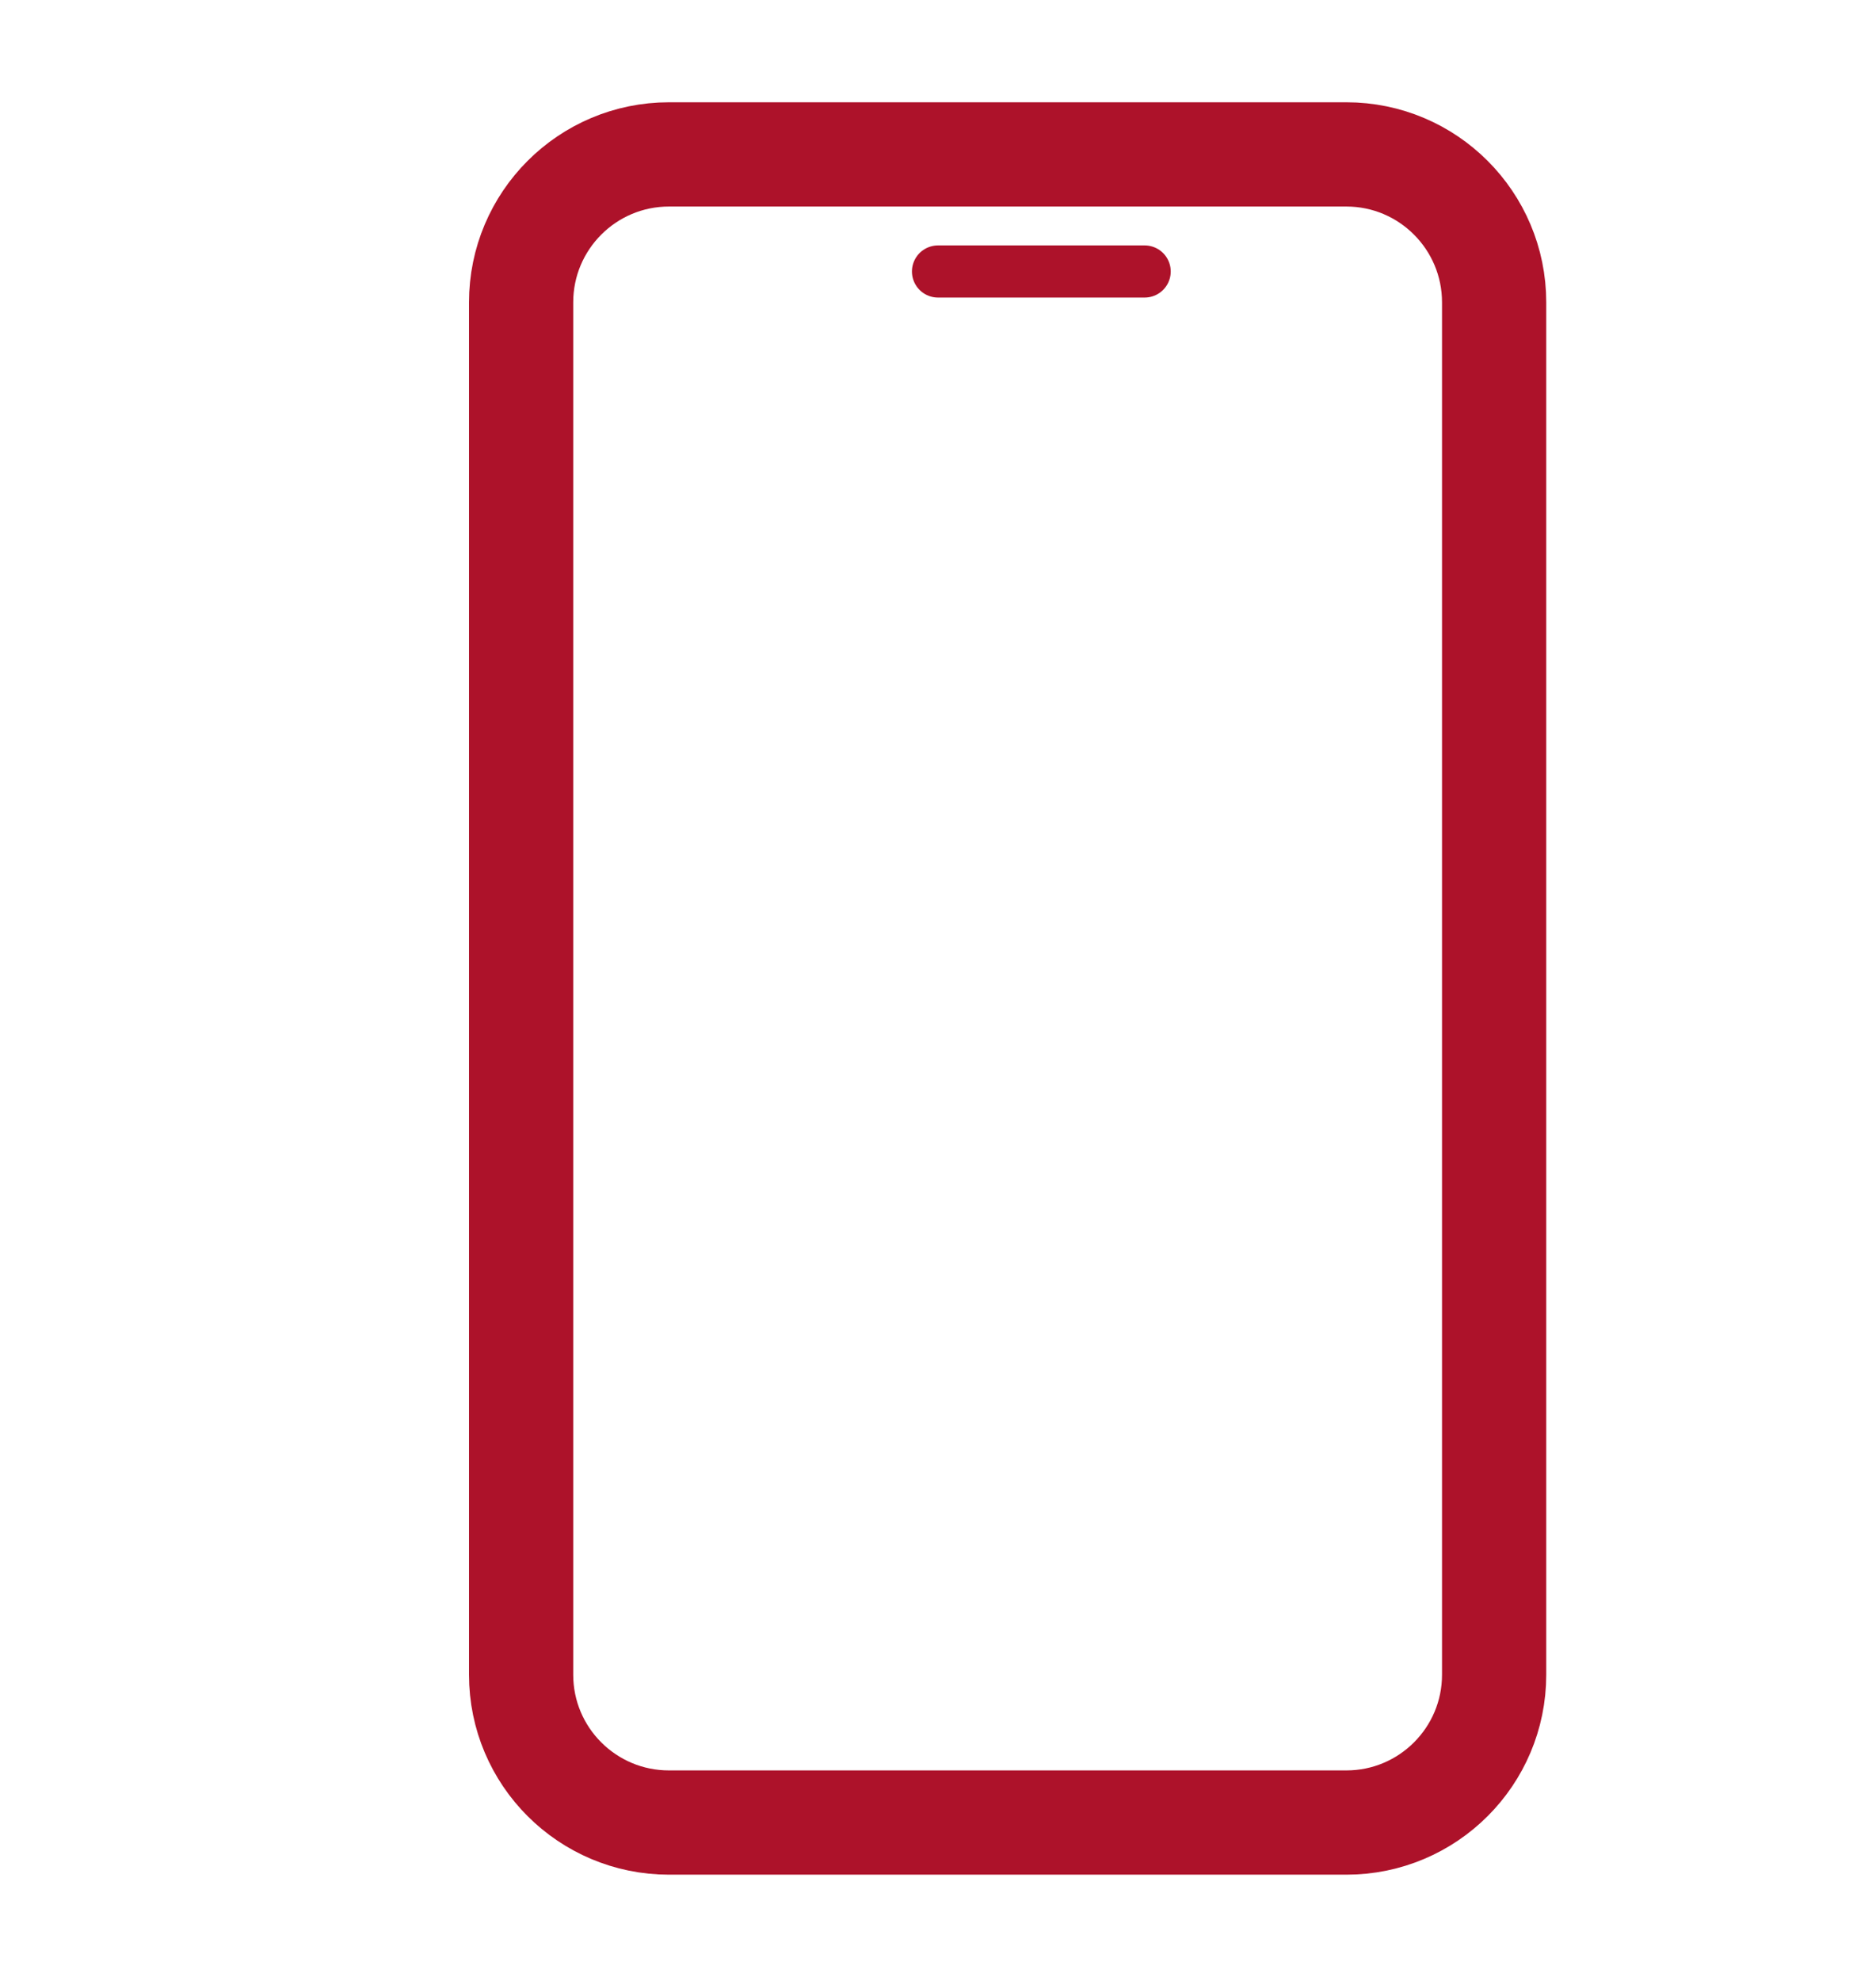 <svg width="18" height="19" viewBox="0 0 18 19" fill="none" xmlns="http://www.w3.org/2000/svg">
<path d="M12.918 1.481H6.419C5.635 1.481 5 2.117 5 2.9V16.063C5 16.846 5.635 17.481 6.419 17.481H12.918C13.701 17.481 14.336 16.846 14.336 16.063V2.9C14.336 2.117 13.701 1.481 12.918 1.481Z" stroke="#AD122A" stroke-miterlimit="10"/>
<path d="M9 2.604H10.983" stroke="#AD122A" stroke-width="0.5" stroke-miterlimit="10" stroke-linecap="round"/>
</svg>
